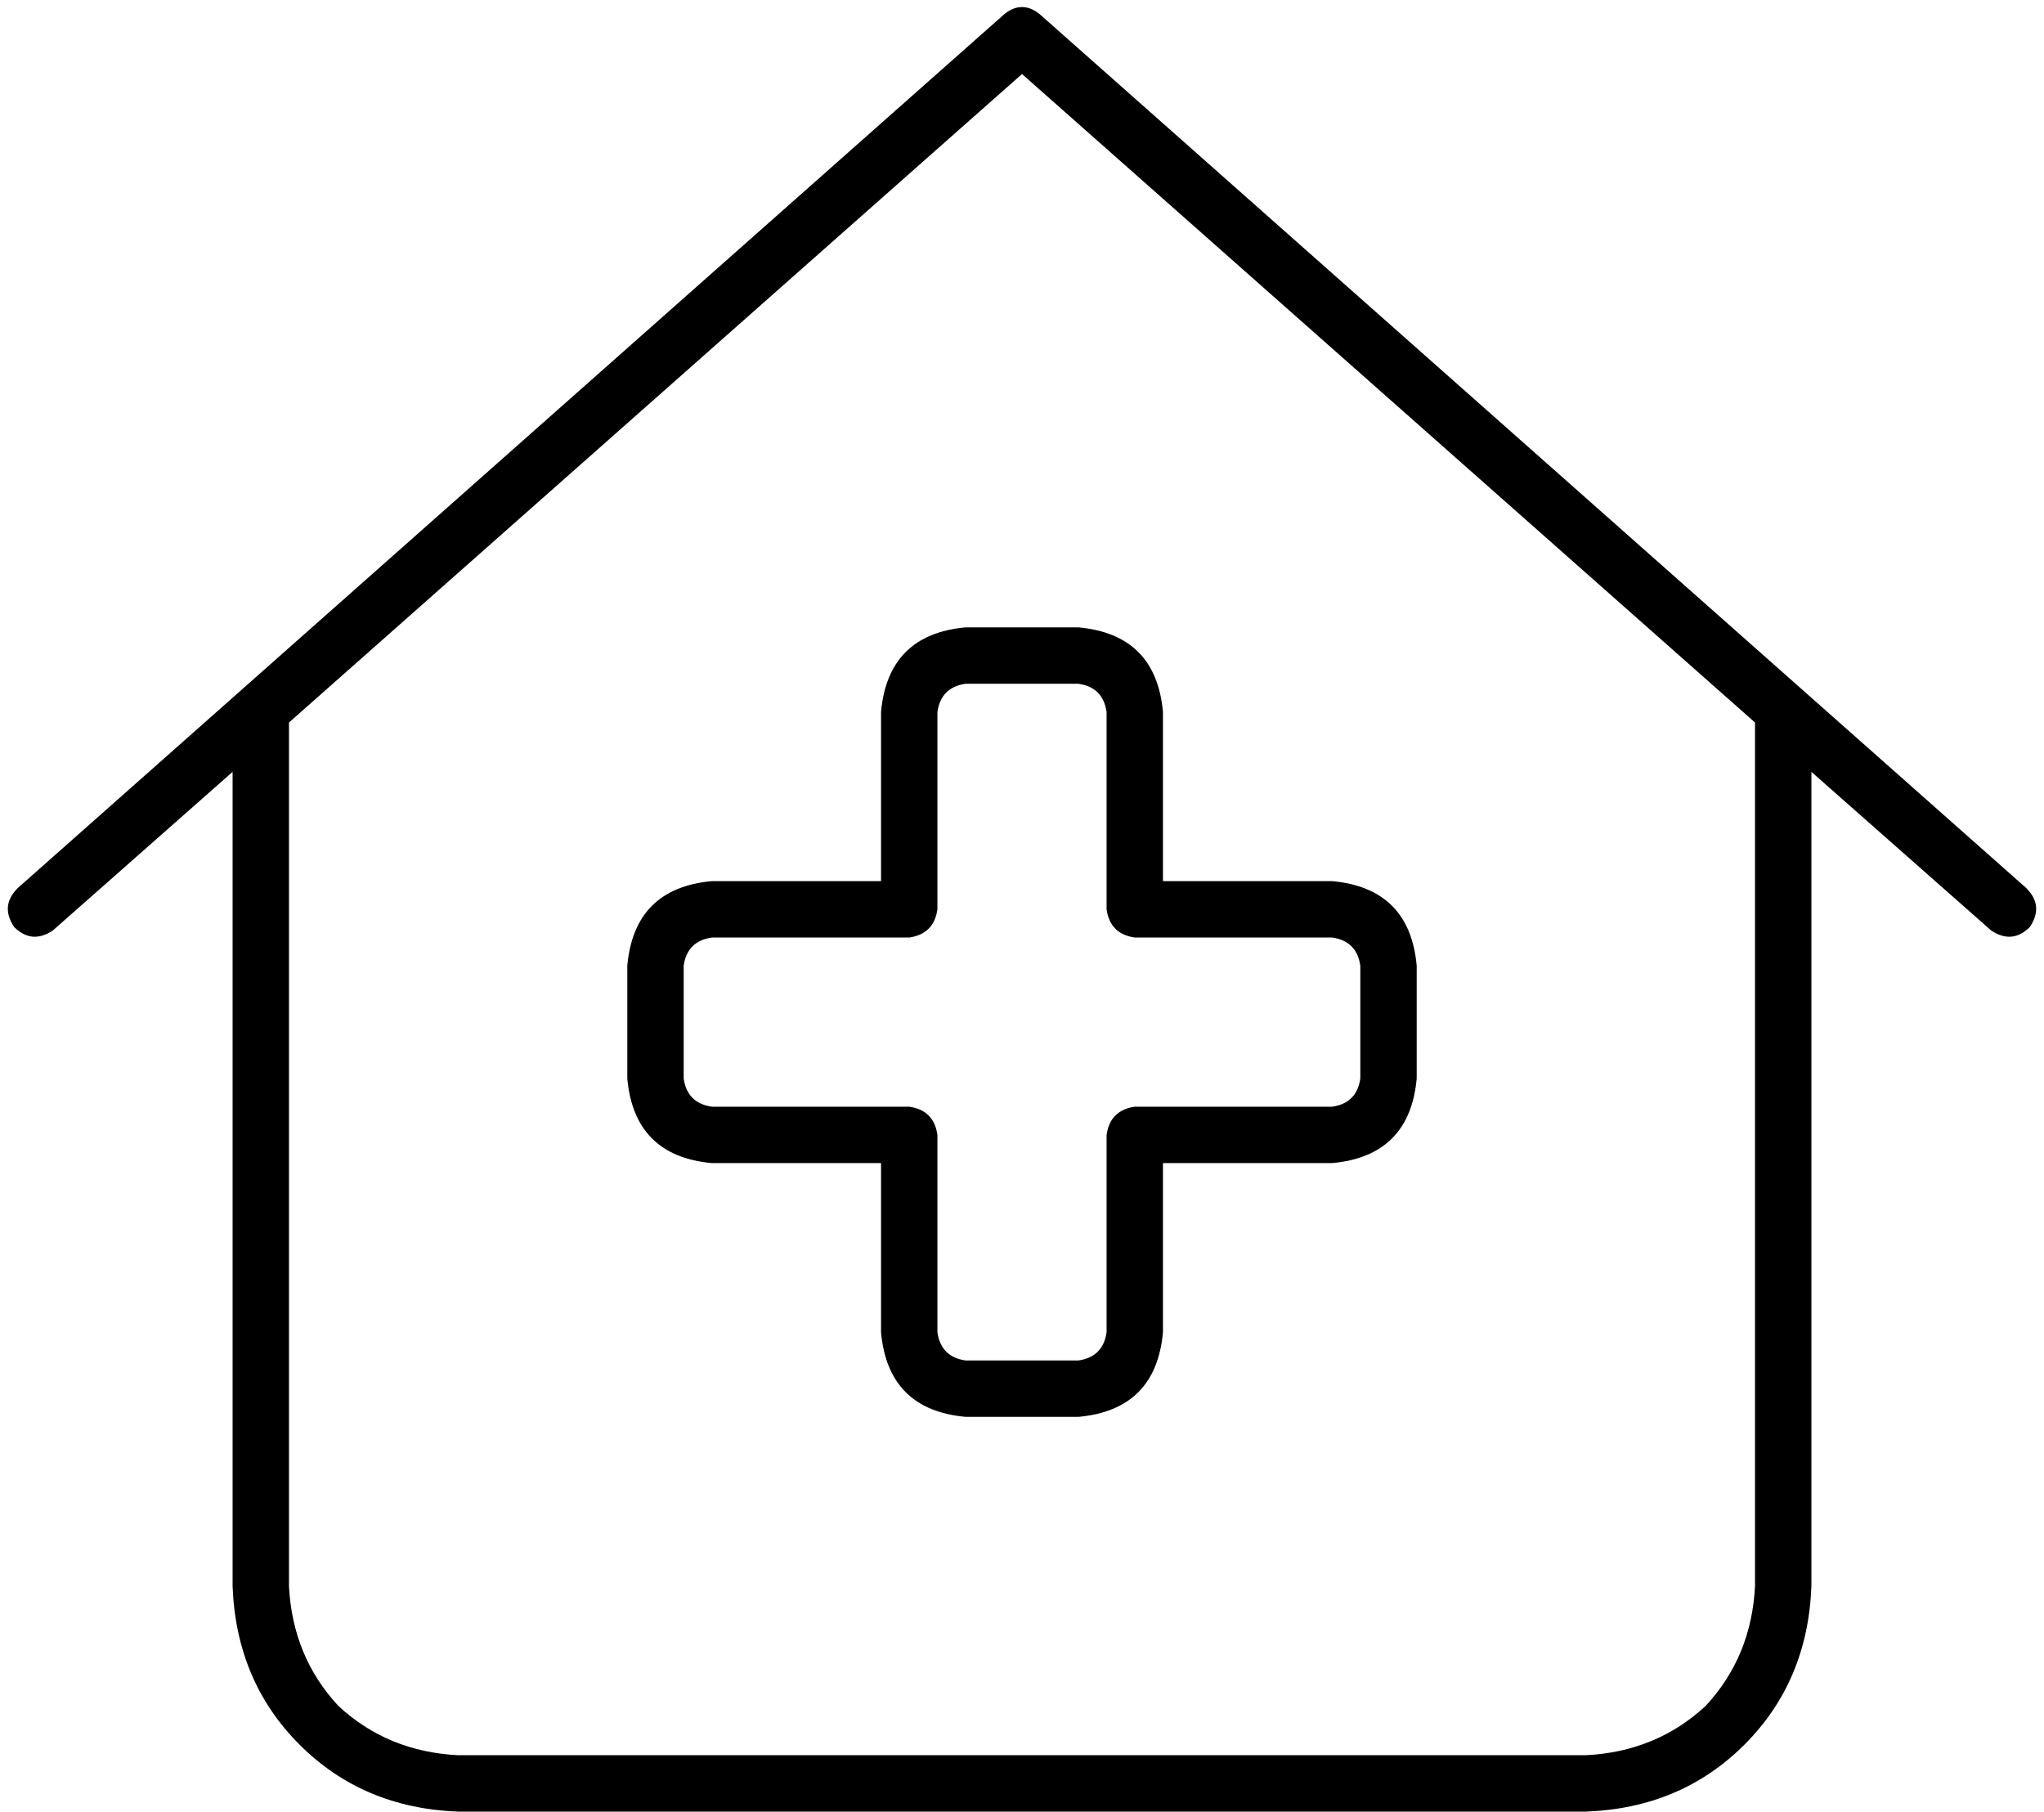 <svg viewBox="0 0 580 514">
  <path
    d="M 295 4 Q 290 0 285 4 L 5 252 Q 0 257 4 263 Q 9 268 15 264 L 66 219 L 66 450 Q 67 477 85 495 Q 103 513 130 514 L 450 514 Q 477 513 495 495 Q 513 477 514 450 L 514 219 L 565 264 Q 571 268 576 263 Q 580 257 575 252 L 295 4 L 295 4 Z M 82 450 L 82 205 L 290 21 L 498 205 L 498 450 Q 497 470 484 484 Q 470 497 450 498 L 130 498 Q 110 497 96 484 Q 83 470 82 450 L 82 450 Z M 266 202 Q 267 195 274 194 L 306 194 Q 313 195 314 202 L 314 258 Q 315 265 322 266 L 378 266 Q 385 267 386 274 L 386 306 Q 385 313 378 314 L 322 314 Q 315 315 314 322 L 314 378 Q 313 385 306 386 L 274 386 Q 267 385 266 378 L 266 322 Q 265 315 258 314 L 202 314 Q 195 313 194 306 L 194 274 Q 195 267 202 266 L 258 266 Q 265 265 266 258 L 266 202 L 266 202 Z M 274 178 Q 252 180 250 202 L 250 250 L 202 250 Q 180 252 178 274 L 178 306 Q 180 328 202 330 L 250 330 L 250 378 Q 252 400 274 402 L 306 402 Q 328 400 330 378 L 330 330 L 378 330 Q 400 328 402 306 L 402 274 Q 400 252 378 250 L 330 250 L 330 202 Q 328 180 306 178 L 274 178 L 274 178 Z"
  />
</svg>
